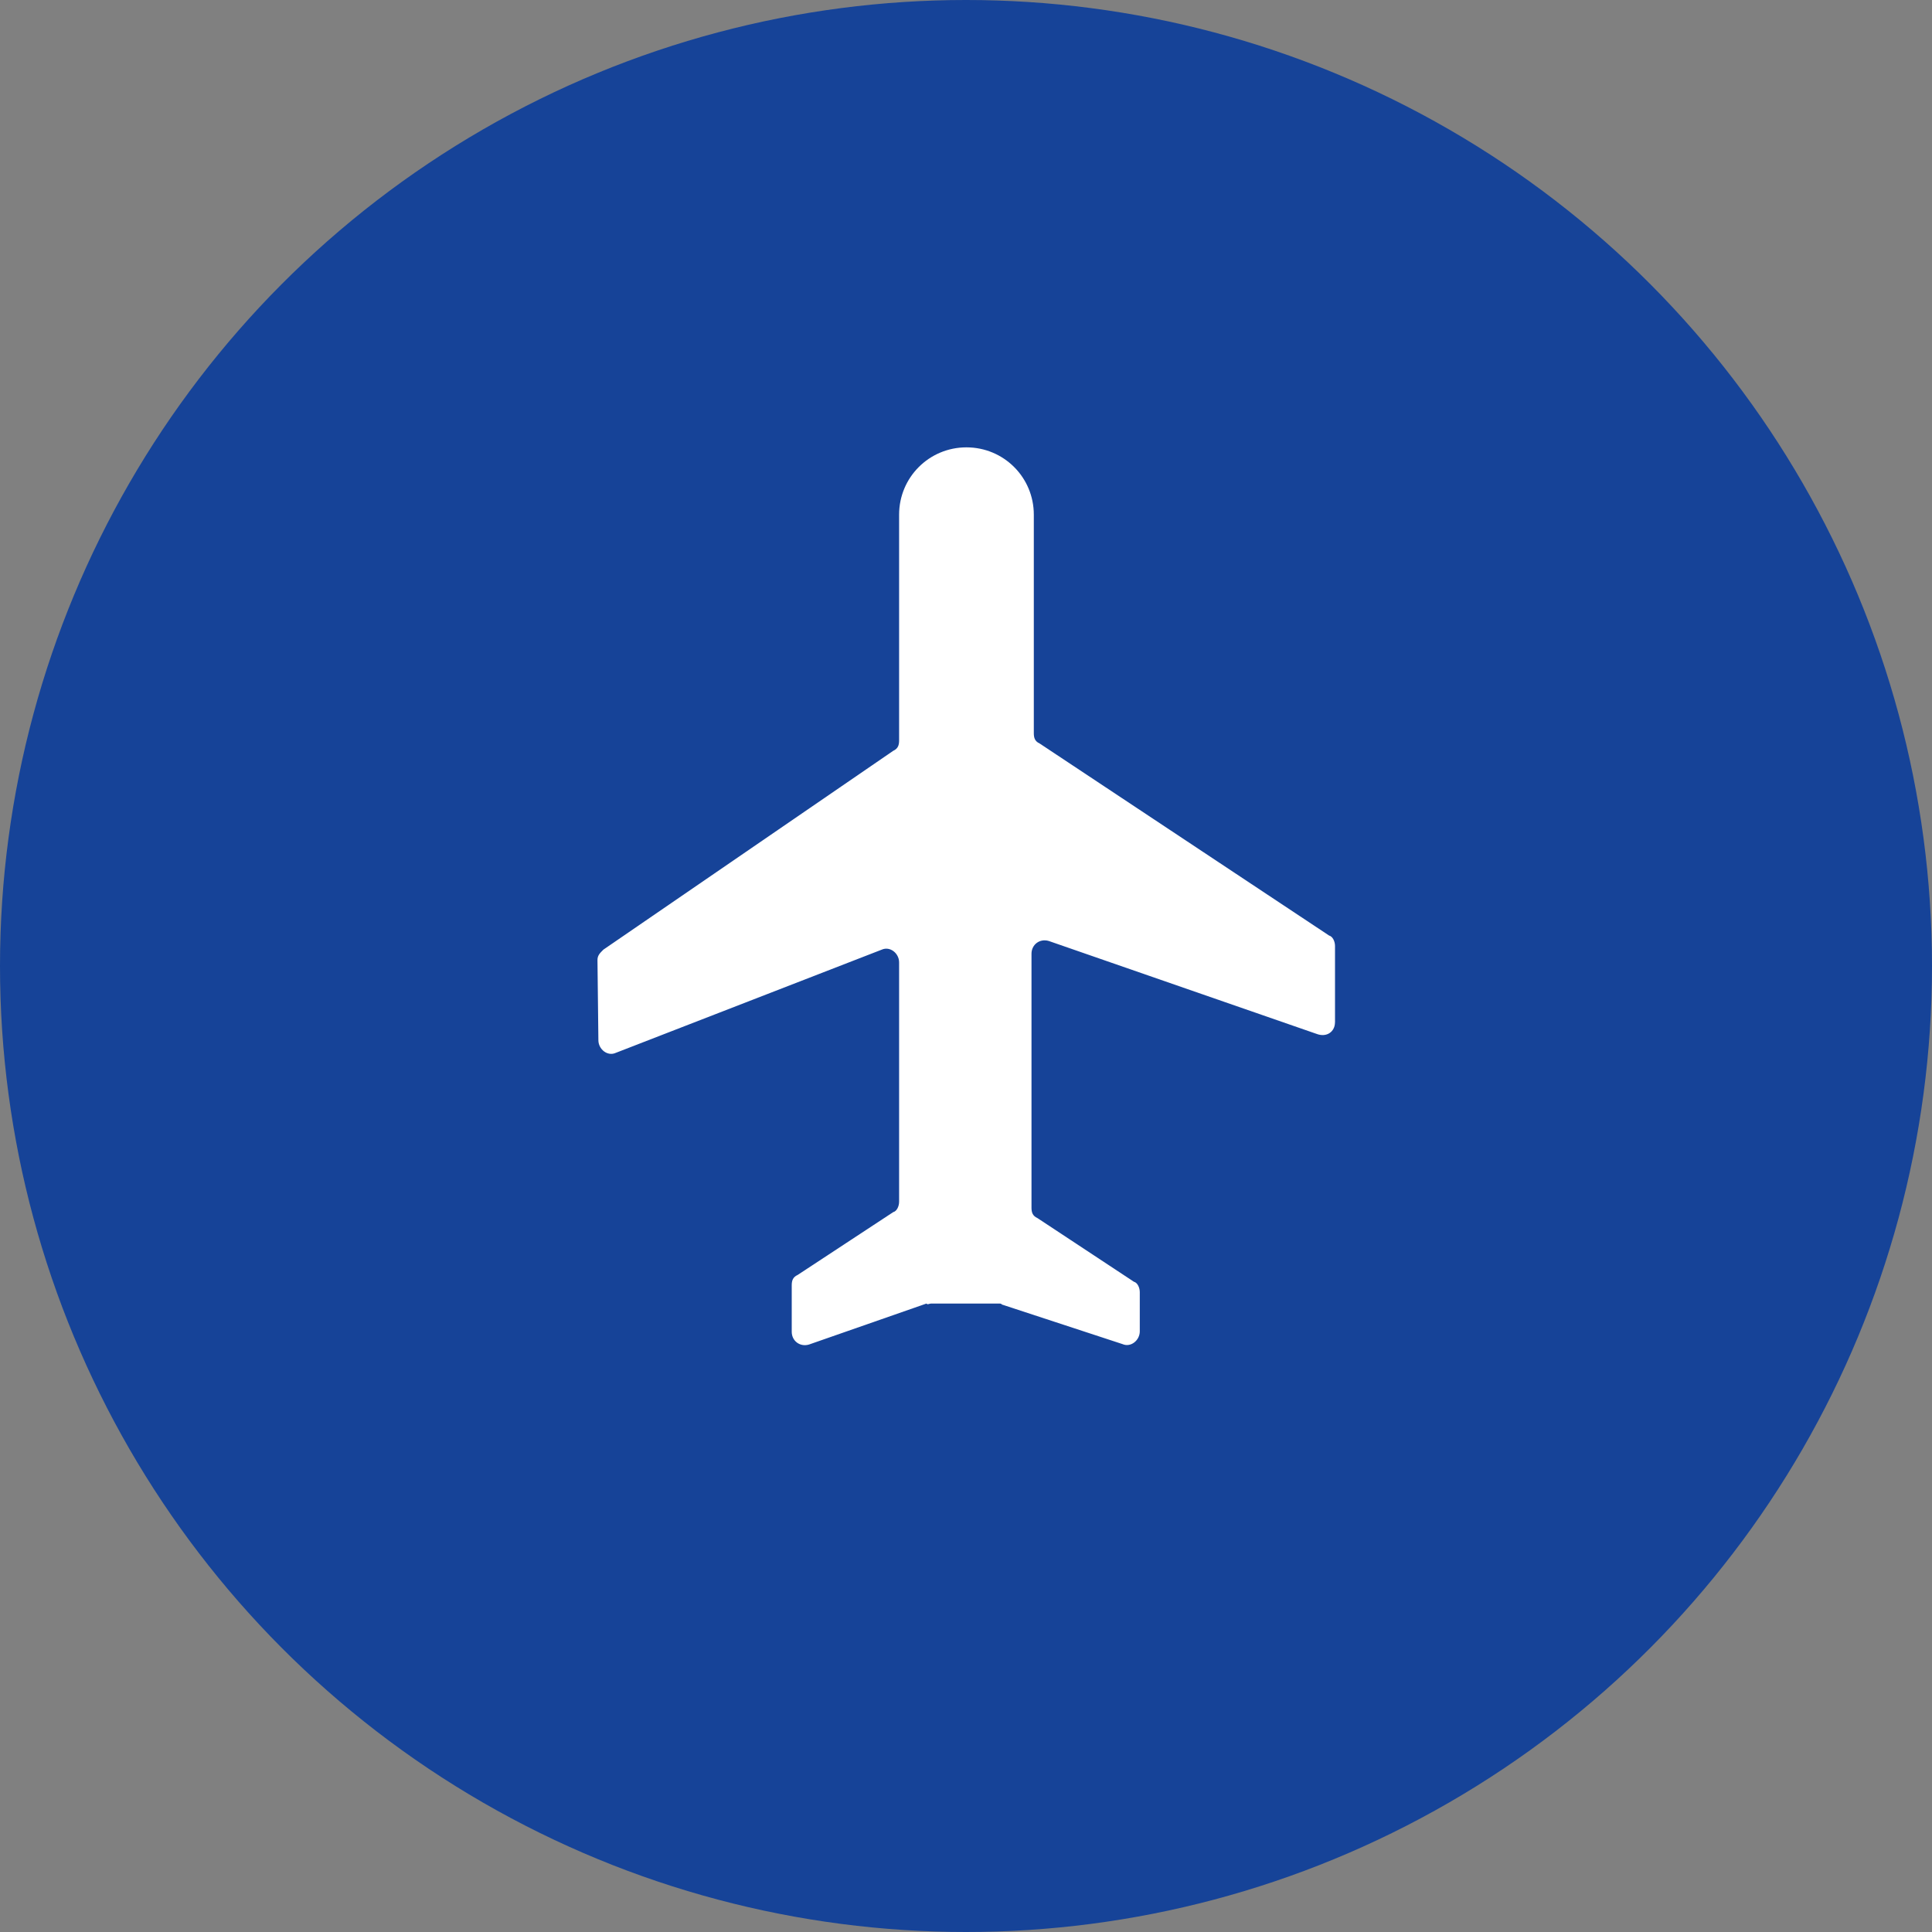 <svg xmlns="http://www.w3.org/2000/svg" width="40" height="40" viewBox="0 0 40 40">
    <rect x="0" y="0" width="40" height="40" fill="#808080" stroke="none"/>
    <g fill="none" fill-rule="evenodd">
        <circle cx="20" cy="20" r="20" fill="#164398"/>
        <path fill="#FFF" d="M27.64 21.168v-1.582c0-.095-.048-.198-.123-.217l-5.991-3.975c-.104-.047-.122-.123-.122-.217v-4.521c0-.773-.622-1.394-1.395-1.394-.772 0-1.394.621-1.394 1.394v4.672c0 .094-.019.17-.122.217l-6 4.116c-.076.075-.123.122-.123.217l.019 1.658c0 .188.188.339.358.263l5.51-2.138c.17-.075.358.075.358.264v4.954c0 .095-.047.198-.122.217l-1.978 1.3c-.104.047-.123.123-.123.217v.96c0 .189.17.32.358.264l2.43-.848c.029.029.057 0 .095 0h1.394c.056 0 .056 0 .075.02l2.496.819c.17.075.358-.076.358-.264v-.81c0-.094-.047-.198-.122-.217l-1.997-1.318c-.104-.047-.123-.123-.123-.217v-5.256c0-.189.17-.32.358-.264l5.54 1.922c.216.084.385-.047.385-.236z"/>
    </g>
</svg>

